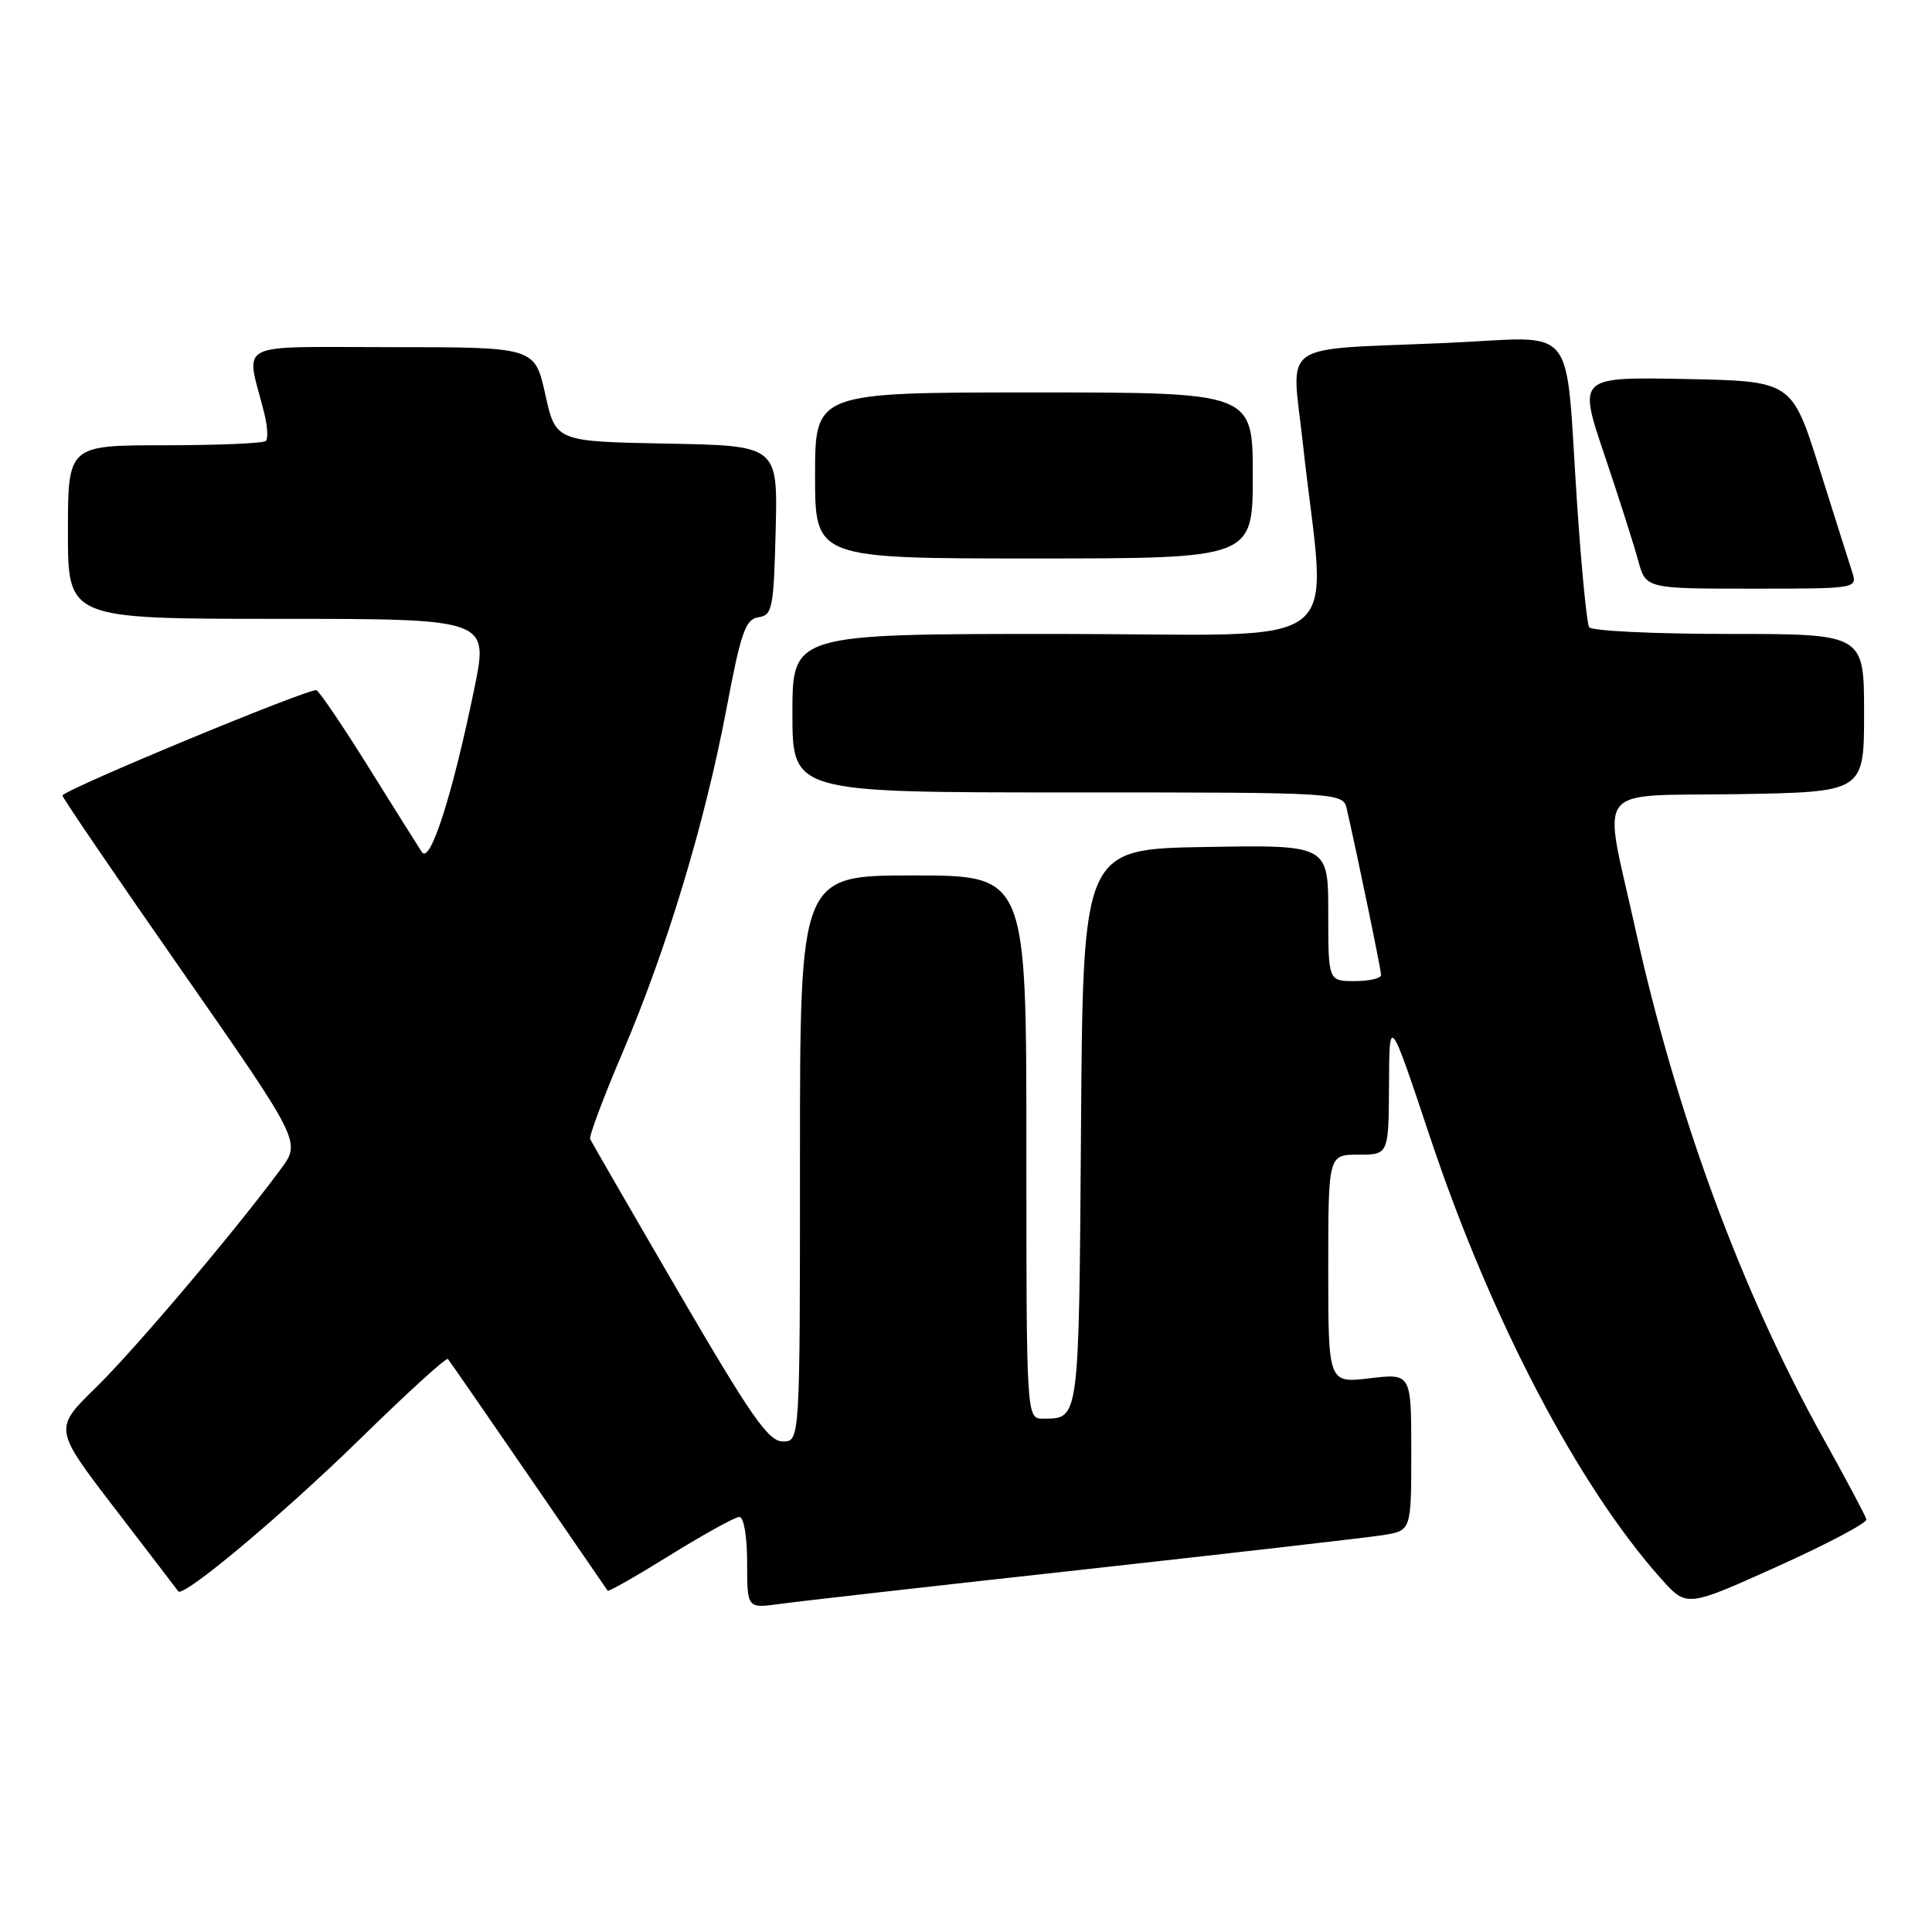 <?xml version="1.0" encoding="UTF-8" standalone="no"?>
<!DOCTYPE svg PUBLIC "-//W3C//DTD SVG 1.1//EN" "http://www.w3.org/Graphics/SVG/1.1/DTD/svg11.dtd" >
<svg xmlns="http://www.w3.org/2000/svg" xmlns:xlink="http://www.w3.org/1999/xlink" version="1.1" viewBox="0 0 256 256">
 <g >
 <path fill="currentColor"
d=" M 143.50 207.98 C 163.30 205.79 181.19 203.74 183.25 203.41 C 187.00 202.82 187.00 202.82 187.00 192.40 C 187.00 181.98 187.00 181.98 181.50 182.63 C 176.00 183.28 176.00 183.28 176.00 168.14 C 176.00 153.00 176.00 153.00 180.00 153.00 C 184.00 153.00 184.00 153.00 184.05 143.75 C 184.09 134.50 184.09 134.50 189.53 150.80 C 197.57 174.84 209.14 196.94 220.15 209.24 C 223.50 212.98 223.50 212.98 235.50 207.57 C 242.10 204.60 247.41 201.79 247.31 201.33 C 247.20 200.87 244.61 196.00 241.55 190.50 C 230.73 171.04 222.12 147.68 216.65 122.90 C 212.37 103.54 210.83 105.54 230.25 105.23 C 247.00 104.95 247.00 104.95 247.00 94.48 C 247.00 84.00 247.00 84.00 229.06 84.00 C 219.19 84.00 210.87 83.60 210.57 83.11 C 210.26 82.61 209.55 75.30 208.98 66.86 C 207.32 42.11 209.38 44.67 191.68 45.44 C 169.02 46.43 171.14 44.94 172.64 58.79 C 175.73 87.19 179.84 84.00 140.13 84.00 C 105.00 84.00 105.00 84.00 105.00 94.50 C 105.00 105.00 105.00 105.00 141.48 105.00 C 177.96 105.00 177.96 105.00 178.47 107.25 C 180.04 114.17 183.00 128.52 183.00 129.20 C 183.00 129.64 181.43 130.00 179.50 130.00 C 176.00 130.00 176.00 130.00 176.00 120.98 C 176.00 111.95 176.00 111.95 159.75 112.23 C 143.50 112.50 143.50 112.50 143.24 149.45 C 142.96 188.53 143.03 187.95 138.25 187.98 C 136.00 188.00 136.00 188.00 136.00 152.00 C 136.00 116.00 136.00 116.00 121.00 116.00 C 106.00 116.00 106.00 116.00 106.00 153.50 C 106.00 191.00 106.00 191.00 103.73 191.00 C 101.83 191.00 99.56 187.75 89.98 171.32 C 83.67 160.49 78.37 151.31 78.20 150.92 C 78.04 150.53 79.97 145.38 82.49 139.48 C 88.35 125.74 93.37 109.15 96.24 94.02 C 98.18 83.75 98.78 82.04 100.50 81.79 C 102.34 81.52 102.52 80.63 102.78 70.28 C 103.06 59.05 103.06 59.05 88.35 58.78 C 73.64 58.50 73.64 58.50 72.25 52.25 C 70.86 46.00 70.86 46.00 51.91 46.00 C 30.69 46.00 32.56 45.04 35.00 54.68 C 35.44 56.43 35.55 58.12 35.23 58.43 C 34.92 58.74 28.89 59.00 21.83 59.00 C 9.00 59.00 9.00 59.00 9.00 70.50 C 9.00 82.00 9.00 82.00 36.87 82.00 C 64.74 82.00 64.74 82.00 62.86 91.19 C 59.95 105.37 56.99 114.59 55.90 112.91 C 55.39 112.14 52.24 107.11 48.90 101.76 C 45.56 96.40 42.43 91.76 41.94 91.46 C 41.26 91.05 9.46 104.21 8.27 105.39 C 8.15 105.52 15.21 115.89 23.97 128.45 C 39.88 151.29 39.88 151.29 37.22 154.89 C 31.14 163.14 17.82 178.87 12.65 183.91 C 7.12 189.32 7.12 189.32 15.24 199.91 C 19.71 205.73 23.48 210.66 23.62 210.86 C 24.27 211.75 37.54 200.62 47.74 190.64 C 53.92 184.59 59.14 179.83 59.35 180.07 C 59.55 180.31 64.36 187.25 70.02 195.50 C 75.68 203.75 80.41 210.63 80.52 210.78 C 80.64 210.94 84.39 208.80 88.85 206.03 C 93.31 203.27 97.42 201.00 97.98 201.00 C 98.56 201.00 99.00 203.62 99.00 207.06 C 99.00 213.12 99.00 213.12 103.25 212.54 C 105.59 212.21 123.70 210.16 143.50 207.98 Z  M 245.41 75.75 C 245.01 74.51 243.05 68.33 241.06 62.00 C 237.43 50.50 237.43 50.50 223.27 50.22 C 209.11 49.95 209.11 49.95 212.58 60.22 C 214.49 65.88 216.50 72.19 217.06 74.25 C 218.08 78.00 218.08 78.00 232.11 78.00 C 246.13 78.00 246.13 78.00 245.41 75.75 Z  M 166.00 63.00 C 166.00 52.00 166.00 52.00 137.00 52.00 C 108.00 52.00 108.00 52.00 108.00 63.00 C 108.00 74.00 108.00 74.00 137.00 74.00 C 166.00 74.00 166.00 74.00 166.00 63.00 Z "/>
</g>
</svg>